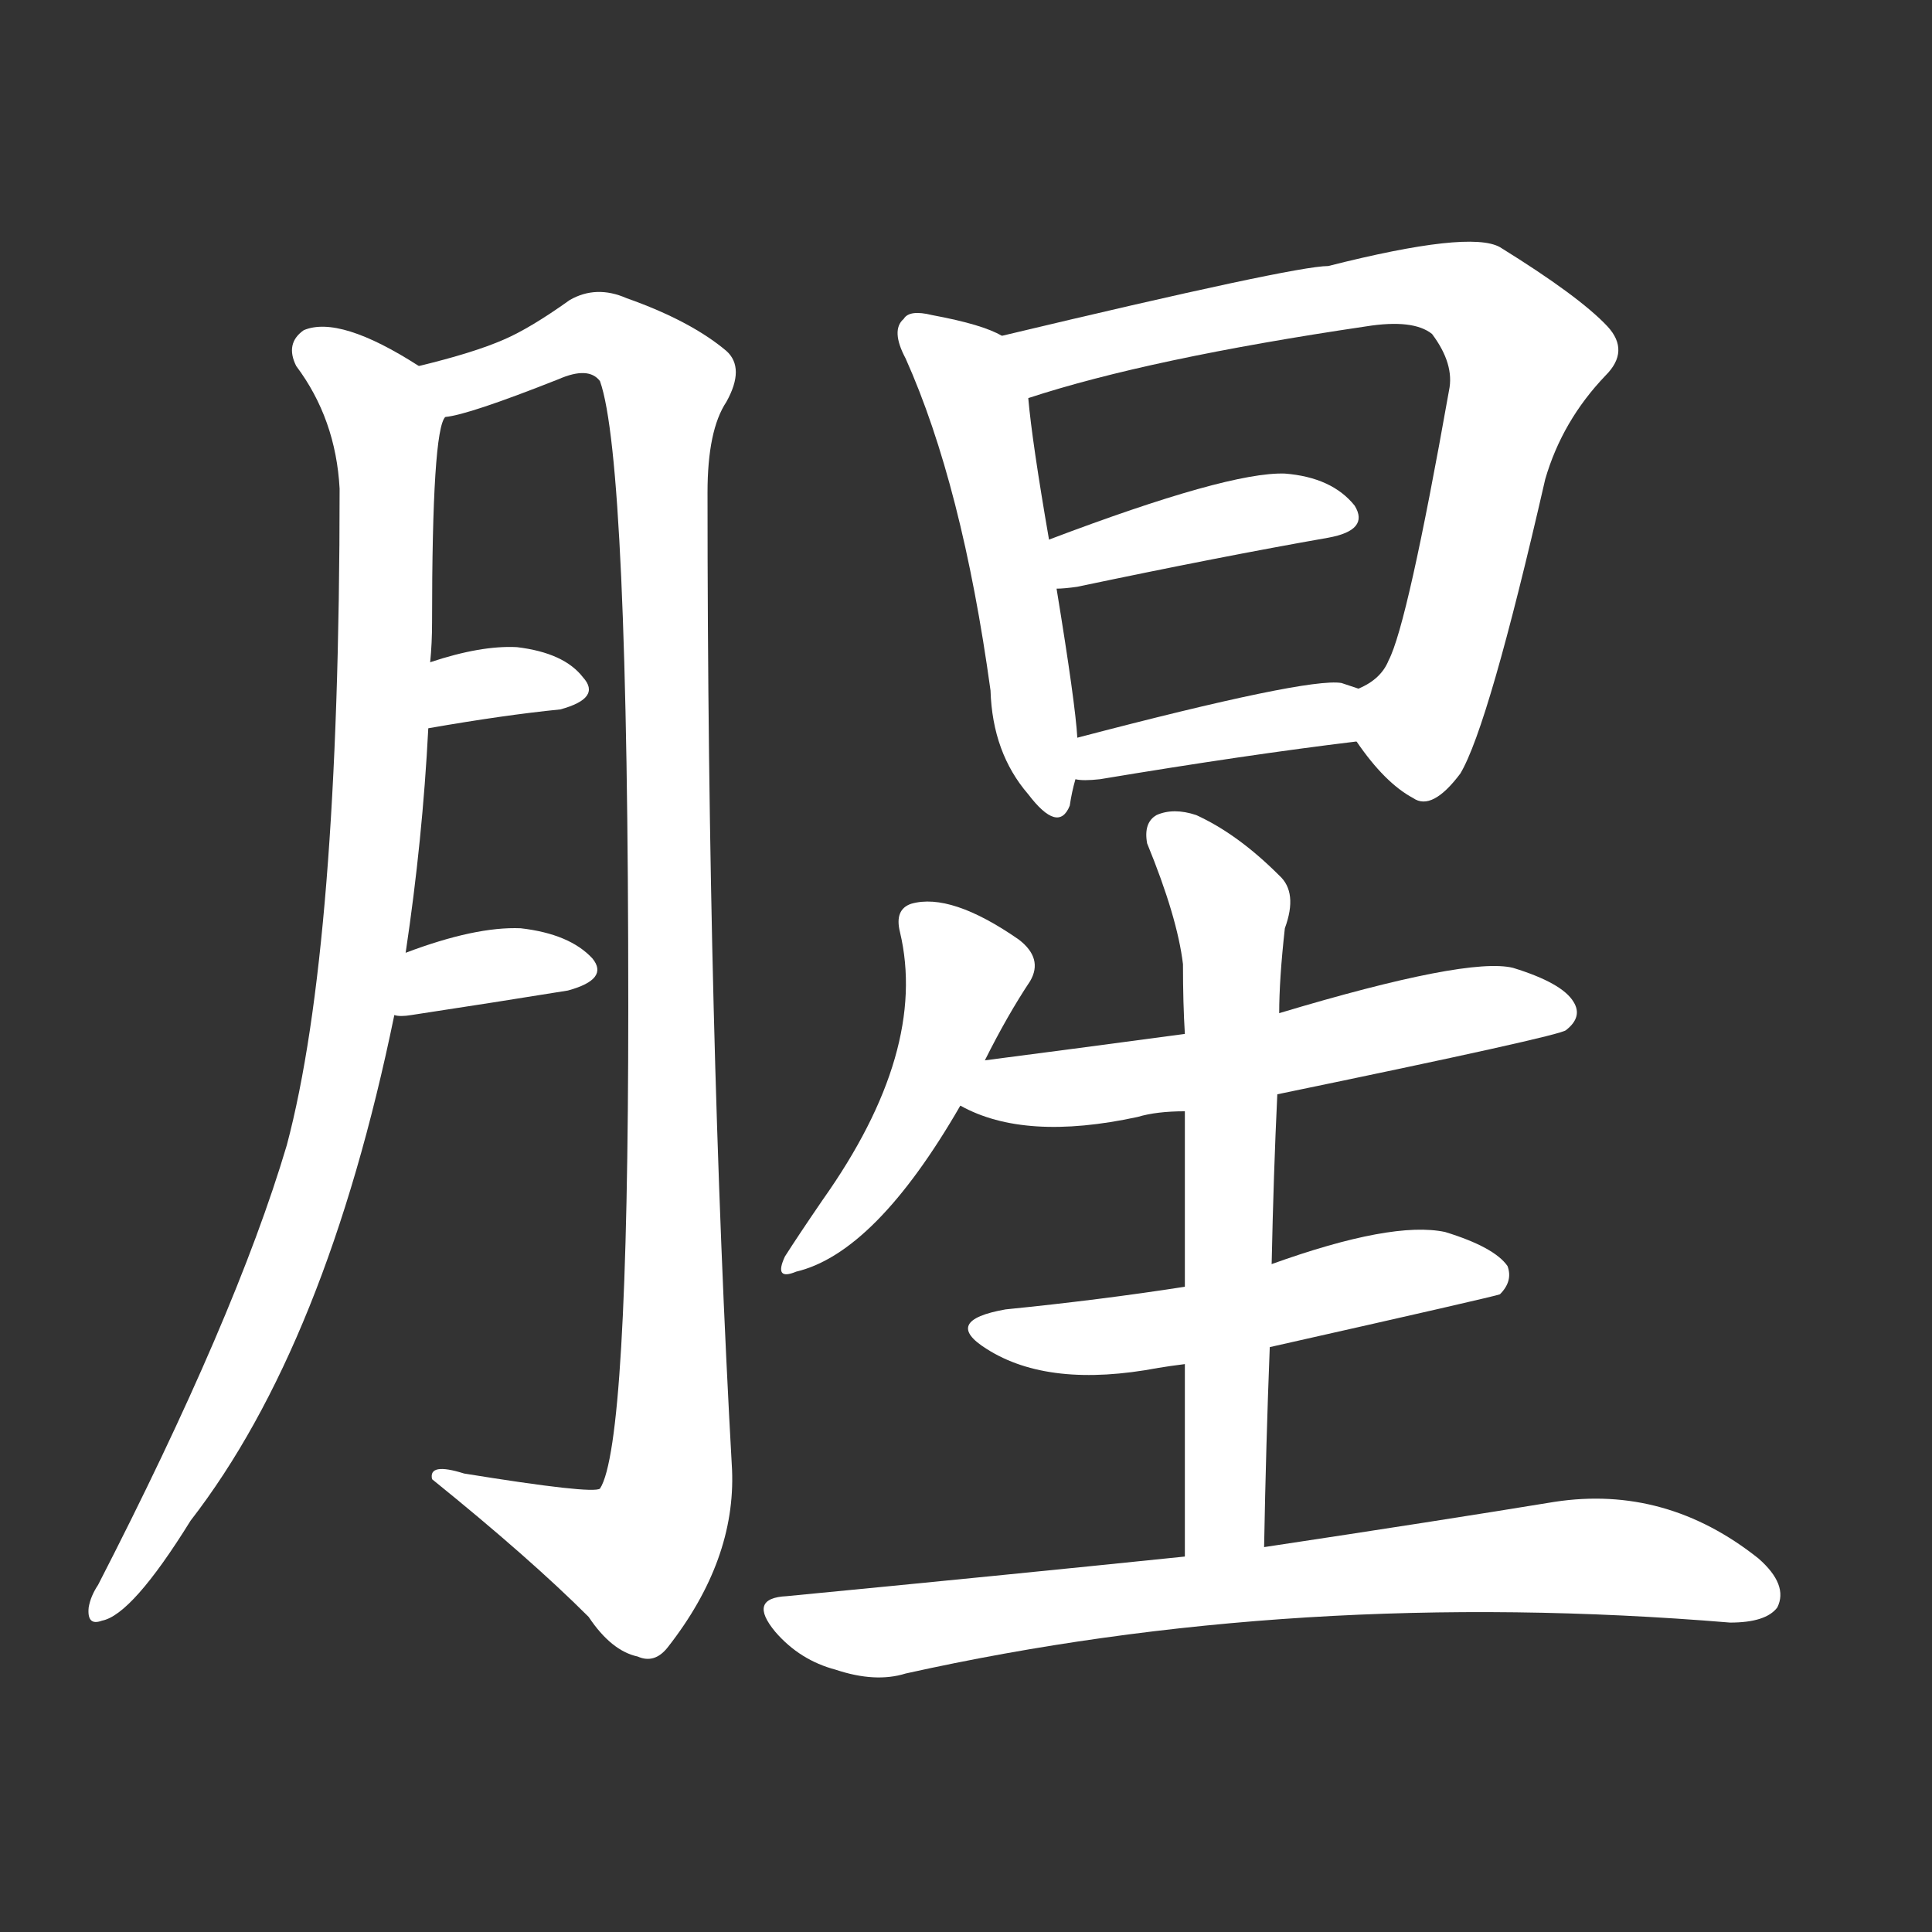 <svg version="1.1" viewBox="0 0 1024 1024" xmlns="http://www.w3.org/2000/svg">
  <rect x="0" y="0" width="1024" height="1024" fill="#333333" stroke="none"/>
  <g transform="scale(1, -1) translate(0, -900)">
    <style type="text/css">
        .stroke1 {fill: #FFFFFF;}
        .stroke2 {fill: #FFFFFF;}
        .stroke3 {fill: #FFFFFF;}
        .stroke4 {fill: #FFFFFF;}
        .stroke5 {fill: #FFFFFF;}
        .stroke6 {fill: #FFFFFF;}
        .stroke7 {fill: #FFFFFF;}
        .stroke8 {fill: #FFFFFF;}
        .stroke9 {fill: #FFFFFF;}
        .stroke10 {fill: #FFFFFF;}
        .stroke11 {fill: #FFFFFF;}
        .stroke12 {fill: #FFFFFF;}
        .stroke13 {fill: #FFFFFF;}
        .stroke14 {fill: #FFFFFF;}
        .stroke15 {fill: #FFFFFF;}
        .stroke16 {fill: #FFFFFF;}
        .stroke17 {fill: #FFFFFF;}
        .stroke18 {fill: #FFFFFF;}
        .stroke19 {fill: #FFFFFF;}
        .stroke20 {fill: #FFFFFF;}
        text {
            font-family: Helvetica;
            font-size: 50px;
            fill: #FFFFFF;}
            paint-order: stroke;
            stroke: #000000;
            stroke-width: 4px;
            stroke-linecap: butt;
            stroke-linejoin: miter;
            font-weight: 800;
        }
    </style>

    <path d="M 215 395 Q 224 455 227 514 L 228 549 Q 229 559 229 570 Q 229 672 236 679 C 240 696 240 696 222 706 Q 180 733 161 725 Q 151 718 157 706 Q 178 678 180 641 Q 180 398 152 293 Q 125 202 52 60 Q 48 54 47 48 Q 46 38 54 41 Q 70 44 101 94 Q 173 187 209 362 L 215 395 Z" class="stroke1"/>
    <path d="M 236 679 Q 248 680 296 699 Q 312 706 318 698 Q 333 656 333 366 Q 333 134 318 111 Q 314 108 246 119 Q 227 125 229 116 Q 281 74 312 43 Q 324 25 338 22 Q 347 18 354 27 Q 390 73 388 121 Q 375 353 375 639 Q 375 672 385 687 Q 395 705 385 714 Q 366 730 332 742 Q 316 749 302 741 Q 281 726 267 720 Q 251 713 222 706 C 193 698 207 671 236 679 Z" class="stroke2"/>
    <path d="M 227 514 Q 267 521 297 524 Q 319 530 309 541 Q 299 554 274 557 Q 255 558 228 549 C 199 540 197 509 227 514 Z" class="stroke3"/>
    <path d="M 209 362 Q 212 361 218 362 Q 264 369 301 375 Q 323 381 314 392 Q 302 405 276 408 Q 252 409 215 395 C 187 385 179 366 209 362 Z" class="stroke4"/>
    <path d="M 531 722 Q 521 728 494 733 Q 482 736 479 731 Q 472 725 480 710 Q 510 643 525 534 Q 526 501 545 479 Q 561 458 567 473 Q 568 480 570 487 L 571 509 Q 570 527 560 588 L 556 614 Q 547 666 545 689 C 542 717 542 717 531 722 Z" class="stroke5"/>
    <path d="M 719 507 Q 734 485 749 477 Q 759 470 774 490 Q 789 515 819 646 Q 828 677 851 701 Q 864 714 852 727 Q 837 743 795 769 Q 779 778 704 759 Q 686 759 531 722 C 502 715 516 680 545 689 Q 609 710 724 727 Q 749 731 759 723 Q 771 707 768 693 Q 746 569 736 550 Q 732 540 720 535 C 706 524 706 524 719 507 Z" class="stroke6"/>
    <path d="M 560 588 Q 564 588 571 589 Q 647 605 704 615 Q 726 619 718 632 Q 706 647 681 649 Q 651 650 556 614 C 528 603 530 586 560 588 Z" class="stroke7"/>
    <path d="M 570 487 Q 574 486 583 487 Q 661 500 719 507 C 749 511 748 526 720 535 Q 717 536 711 538 Q 693 541 571 509 C 542 501 540 490 570 487 Z" class="stroke8"/>
    <path d="M 522 338 Q 534 362 546 380 Q 553 392 540 402 Q 504 427 483 421 Q 474 418 477 406 Q 492 343 436 264 Q 423 245 416 234 Q 410 221 422 226 Q 464 236 509 314 L 522 338 Z" class="stroke9"/>
    <path d="M 677 320 Q 827 351 830 354 Q 839 361 834 369 Q 828 379 802 387 Q 778 393 678 363 L 628 352 Q 576 345 522 338 C 492 334 482 327 509 314 Q 543 295 603 308 Q 613 311 628 311 L 677 320 Z" class="stroke10"/>
    <path d="M 673 186 Q 793 213 795 214 Q 802 221 799 229 Q 792 239 766 247 Q 738 253 674 230 L 628 218 Q 583 211 533 206 Q 499 200 523 185 Q 556 164 614 175 Q 620 176 628 177 L 673 186 Z" class="stroke11"/>
    <path d="M 670 80 Q 671 135 673 186 L 674 230 Q 675 278 677 320 L 678 363 Q 678 381 681 408 Q 688 427 678 436 Q 656 458 634 468 Q 622 472 613 468 Q 606 464 608 453 Q 624 414 627 389 Q 627 368 628 352 L 628 311 Q 628 274 628 218 L 628 177 Q 628 132 628 75 C 628 45 669 50 670 80 Z" class="stroke12"/>
    <path d="M 628 75 Q 531 65 417 54 Q 396 53 411 35 Q 424 20 443 15 Q 464 8 480 13 Q 687 59 917 40 Q 936 40 942 48 Q 948 60 932 74 Q 883 113 824 104 Q 763 94 670 80 L 628 75 Z" class="stroke13"/>
</g></svg>